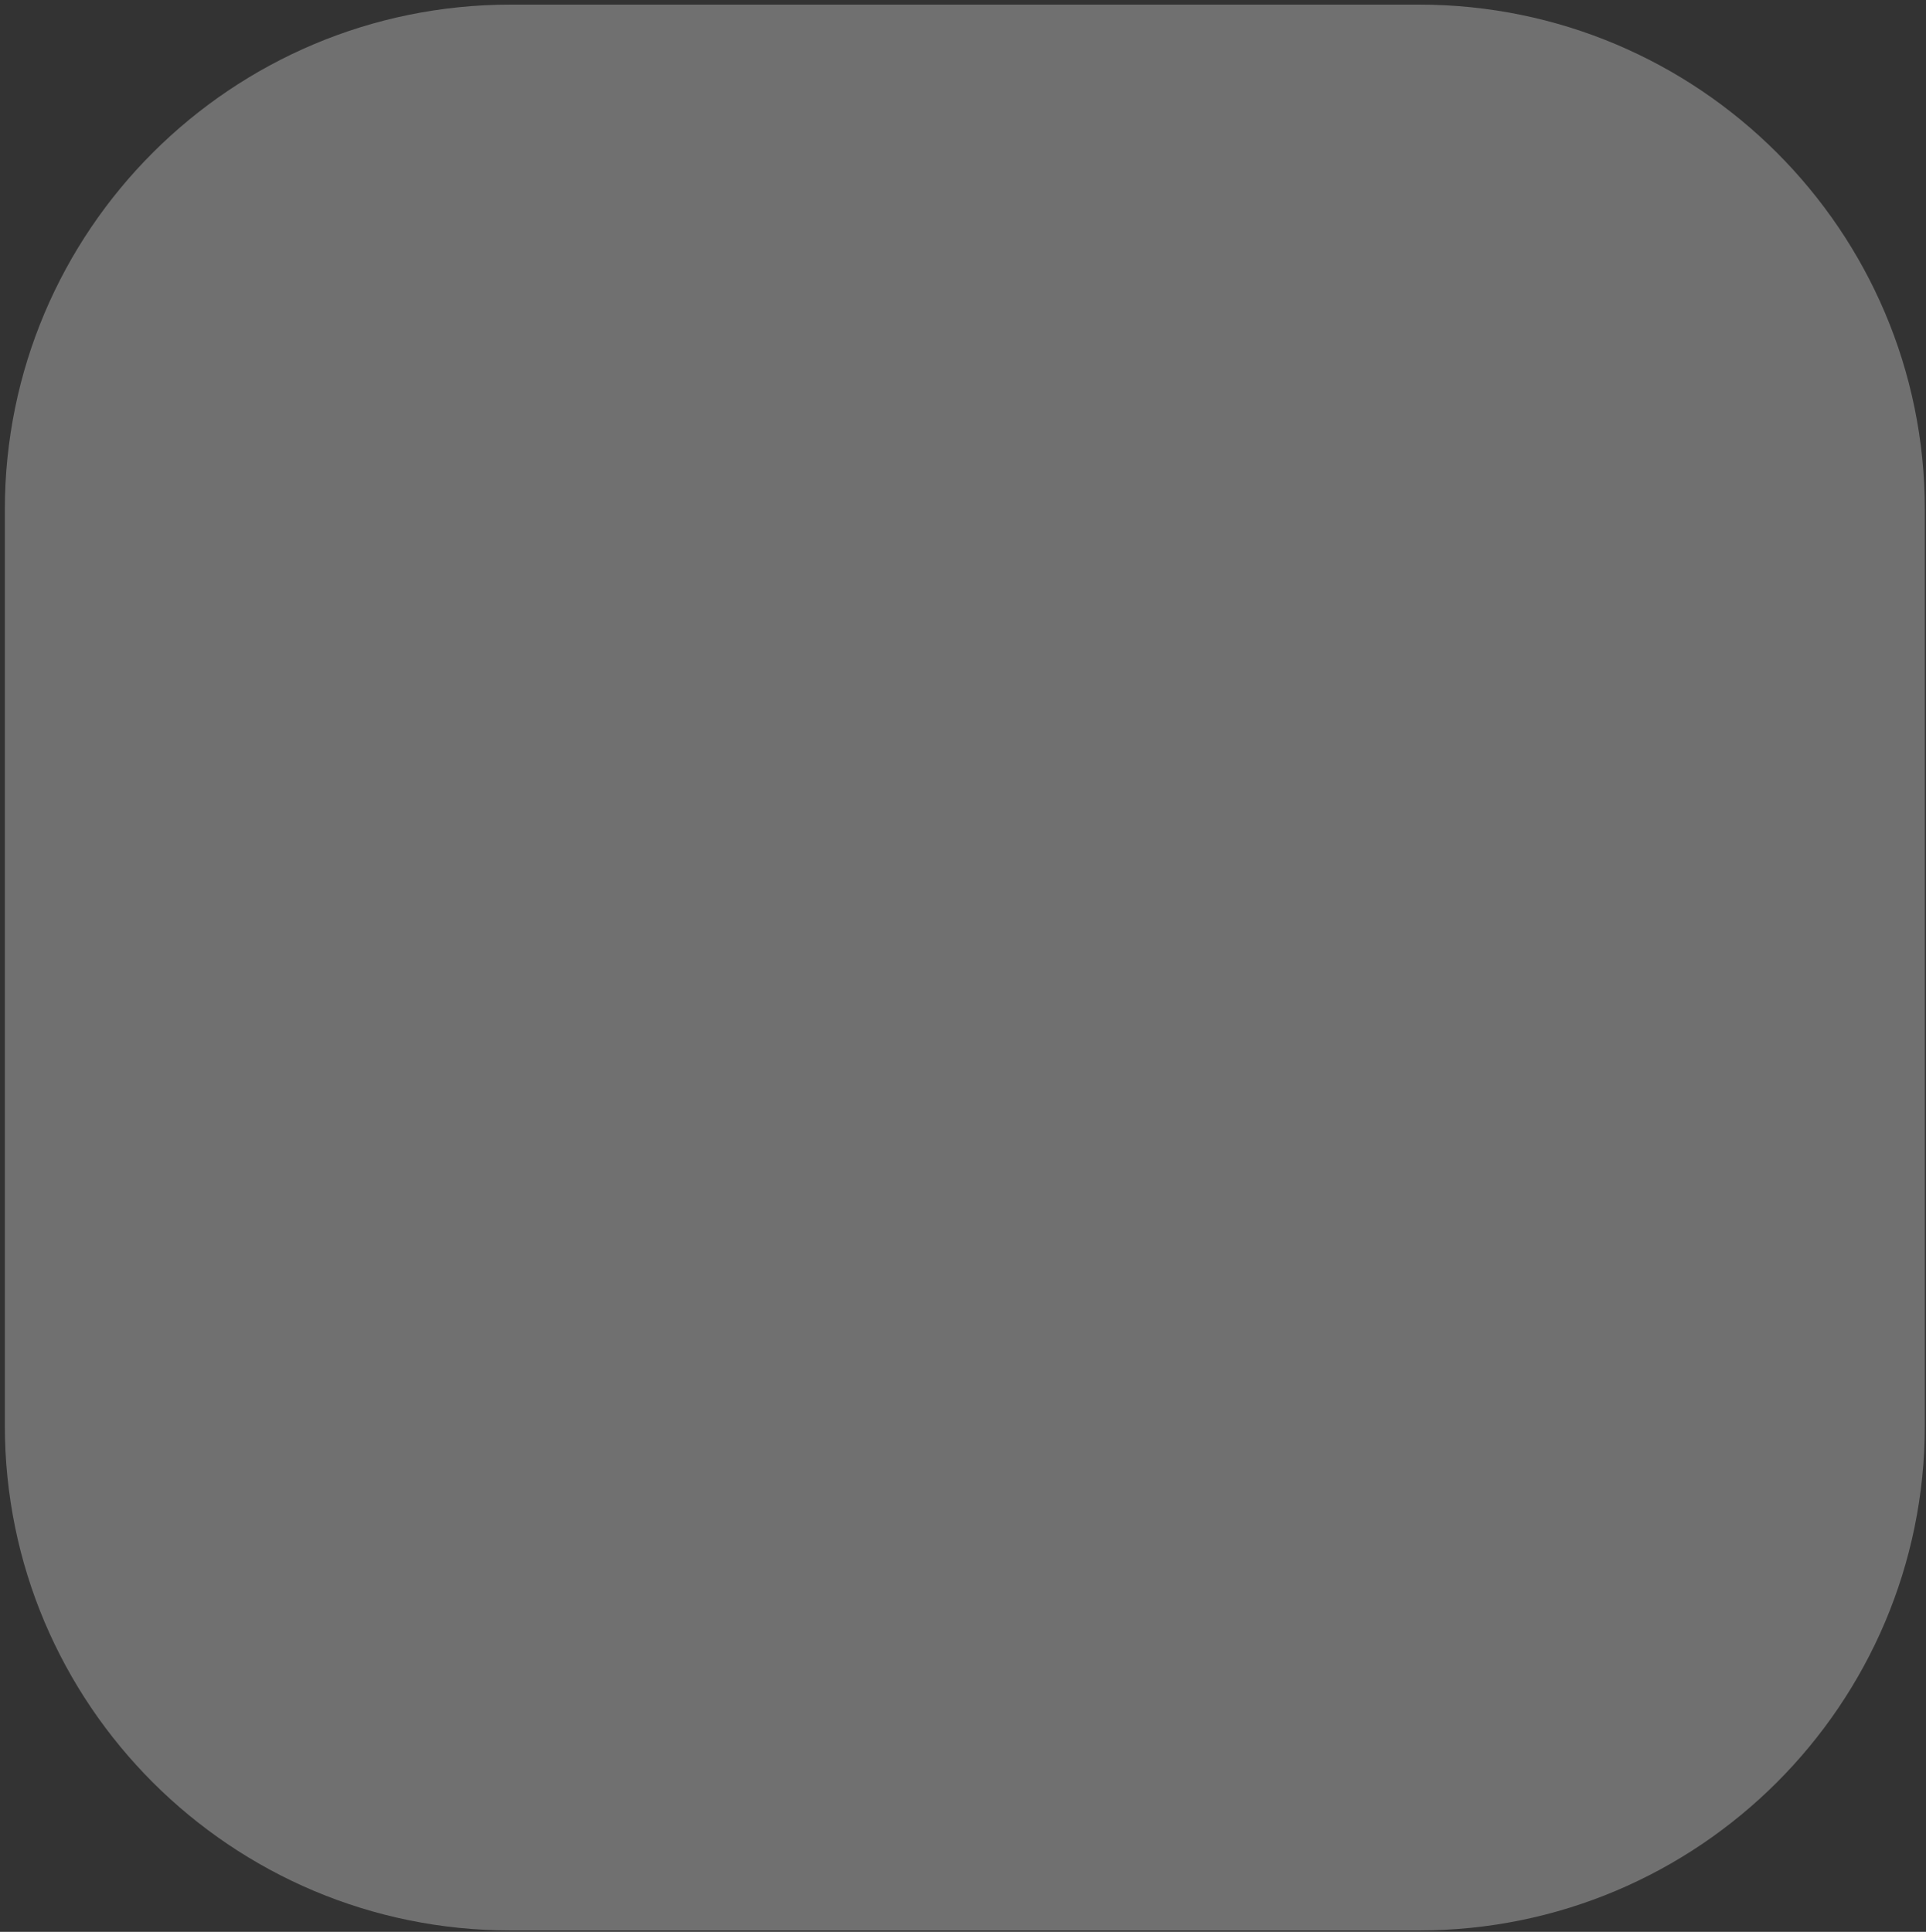 <svg width="321" height="322" viewBox="0 0 321 322" fill="none" xmlns="http://www.w3.org/2000/svg">
<rect x="0" y="0" width="321" height="322" fill="#333333" stroke="none"/>
<path d="M0.806 84.943C0.806 38.456 38.542 0.77 85.092 0.77H236.52C283.07 0.77 320.806 38.456 320.806 84.943V237.597C320.806 284.084 283.07 321.77 236.52 321.77H85.092C38.542 321.77 0.806 284.084 0.806 237.597V84.943Z" fill="white" fill-opacity="0.3"/>
</svg>
